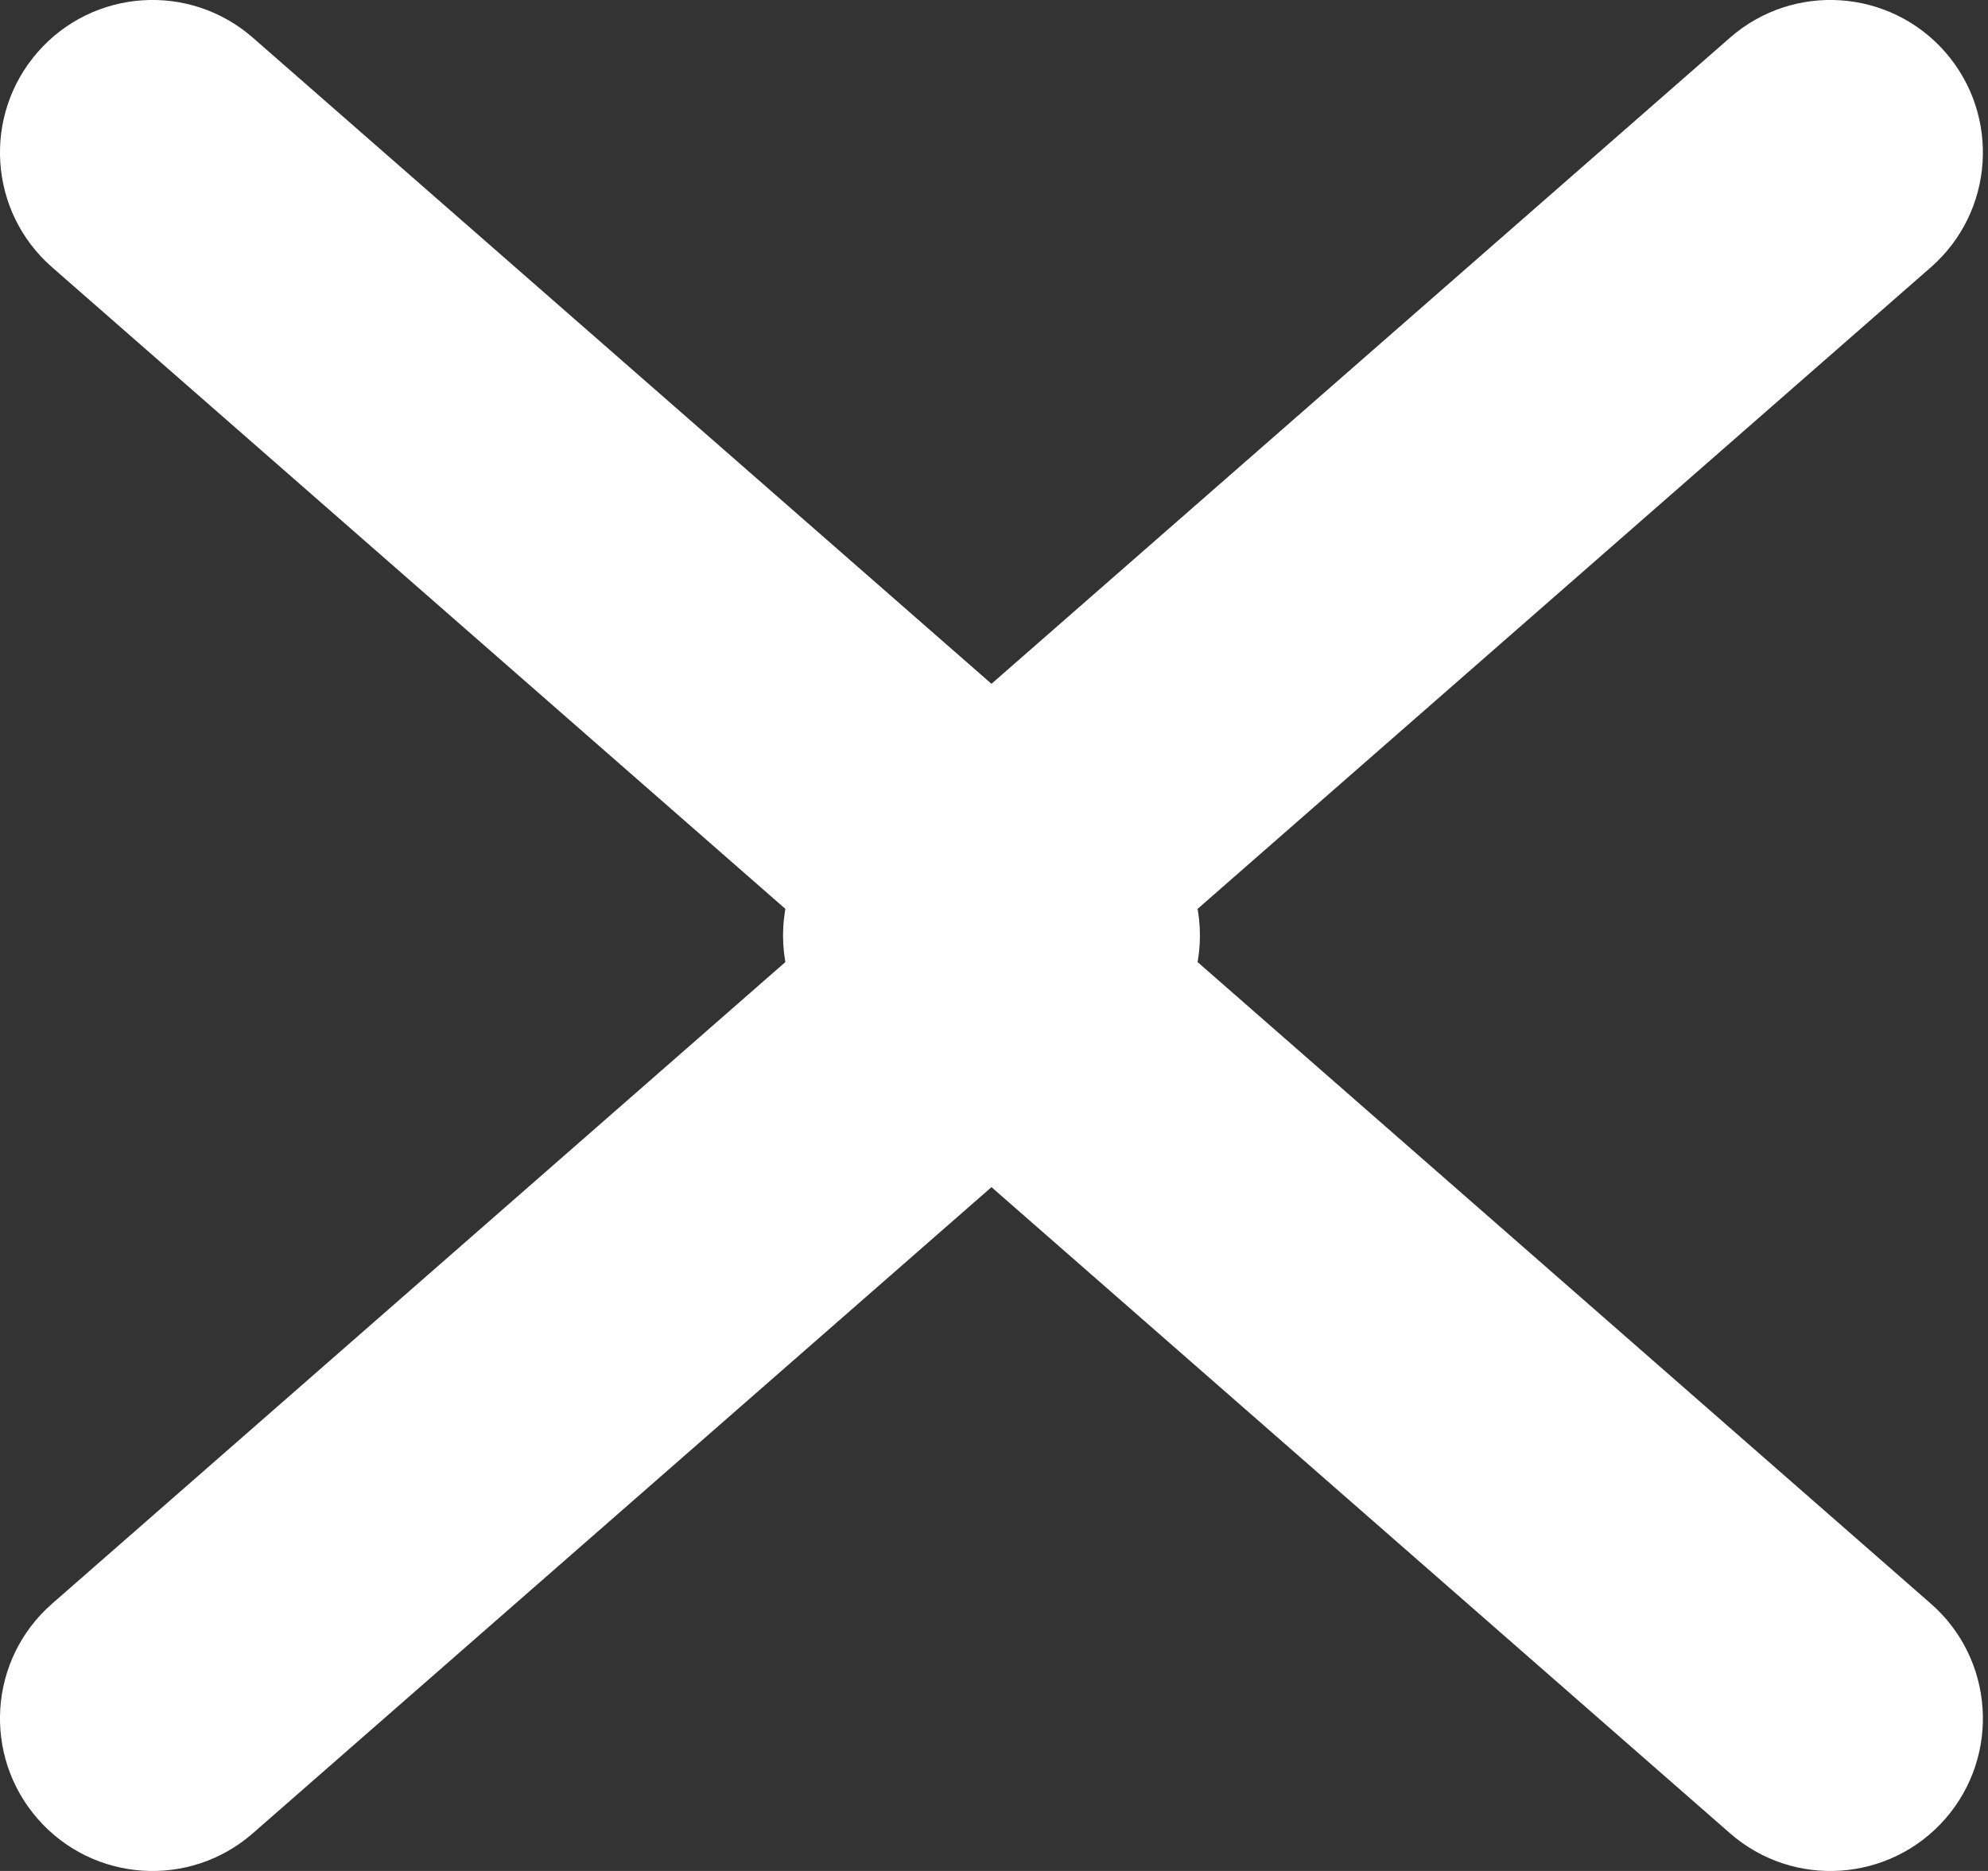 <svg width="17" height="16" viewBox="0 0 17 16" fill="none" xmlns="http://www.w3.org/2000/svg">
<rect x="0" y="0" width="17" height="16" fill="#333333" stroke="none"/>
<path fill-rule="evenodd" clip-rule="evenodd" d="M16.634 0.445C17.108 0.988 17.053 1.812 16.511 2.286L9.981 8L16.511 13.714C17.053 14.188 17.108 15.012 16.634 15.555C16.159 16.097 15.335 16.152 14.793 15.677L7.141 8.982C6.858 8.734 6.696 8.376 6.696 8C6.696 7.624 6.858 7.266 7.141 7.018L14.793 0.323C15.335 -0.152 16.159 -0.097 16.634 0.445Z" fill="white"/>
<path fill-rule="evenodd" clip-rule="evenodd" d="M0.323 0.445C-0.152 0.988 -0.097 1.812 0.446 2.286L6.976 8L0.446 13.714C-0.097 14.188 -0.152 15.012 0.323 15.555C0.797 16.097 1.621 16.152 2.163 15.677L9.816 8.982C10.099 8.734 10.261 8.376 10.261 8C10.261 7.624 10.099 7.266 9.816 7.018L2.163 0.323C1.621 -0.152 0.797 -0.097 0.323 0.445Z" fill="white"/>
</svg>
